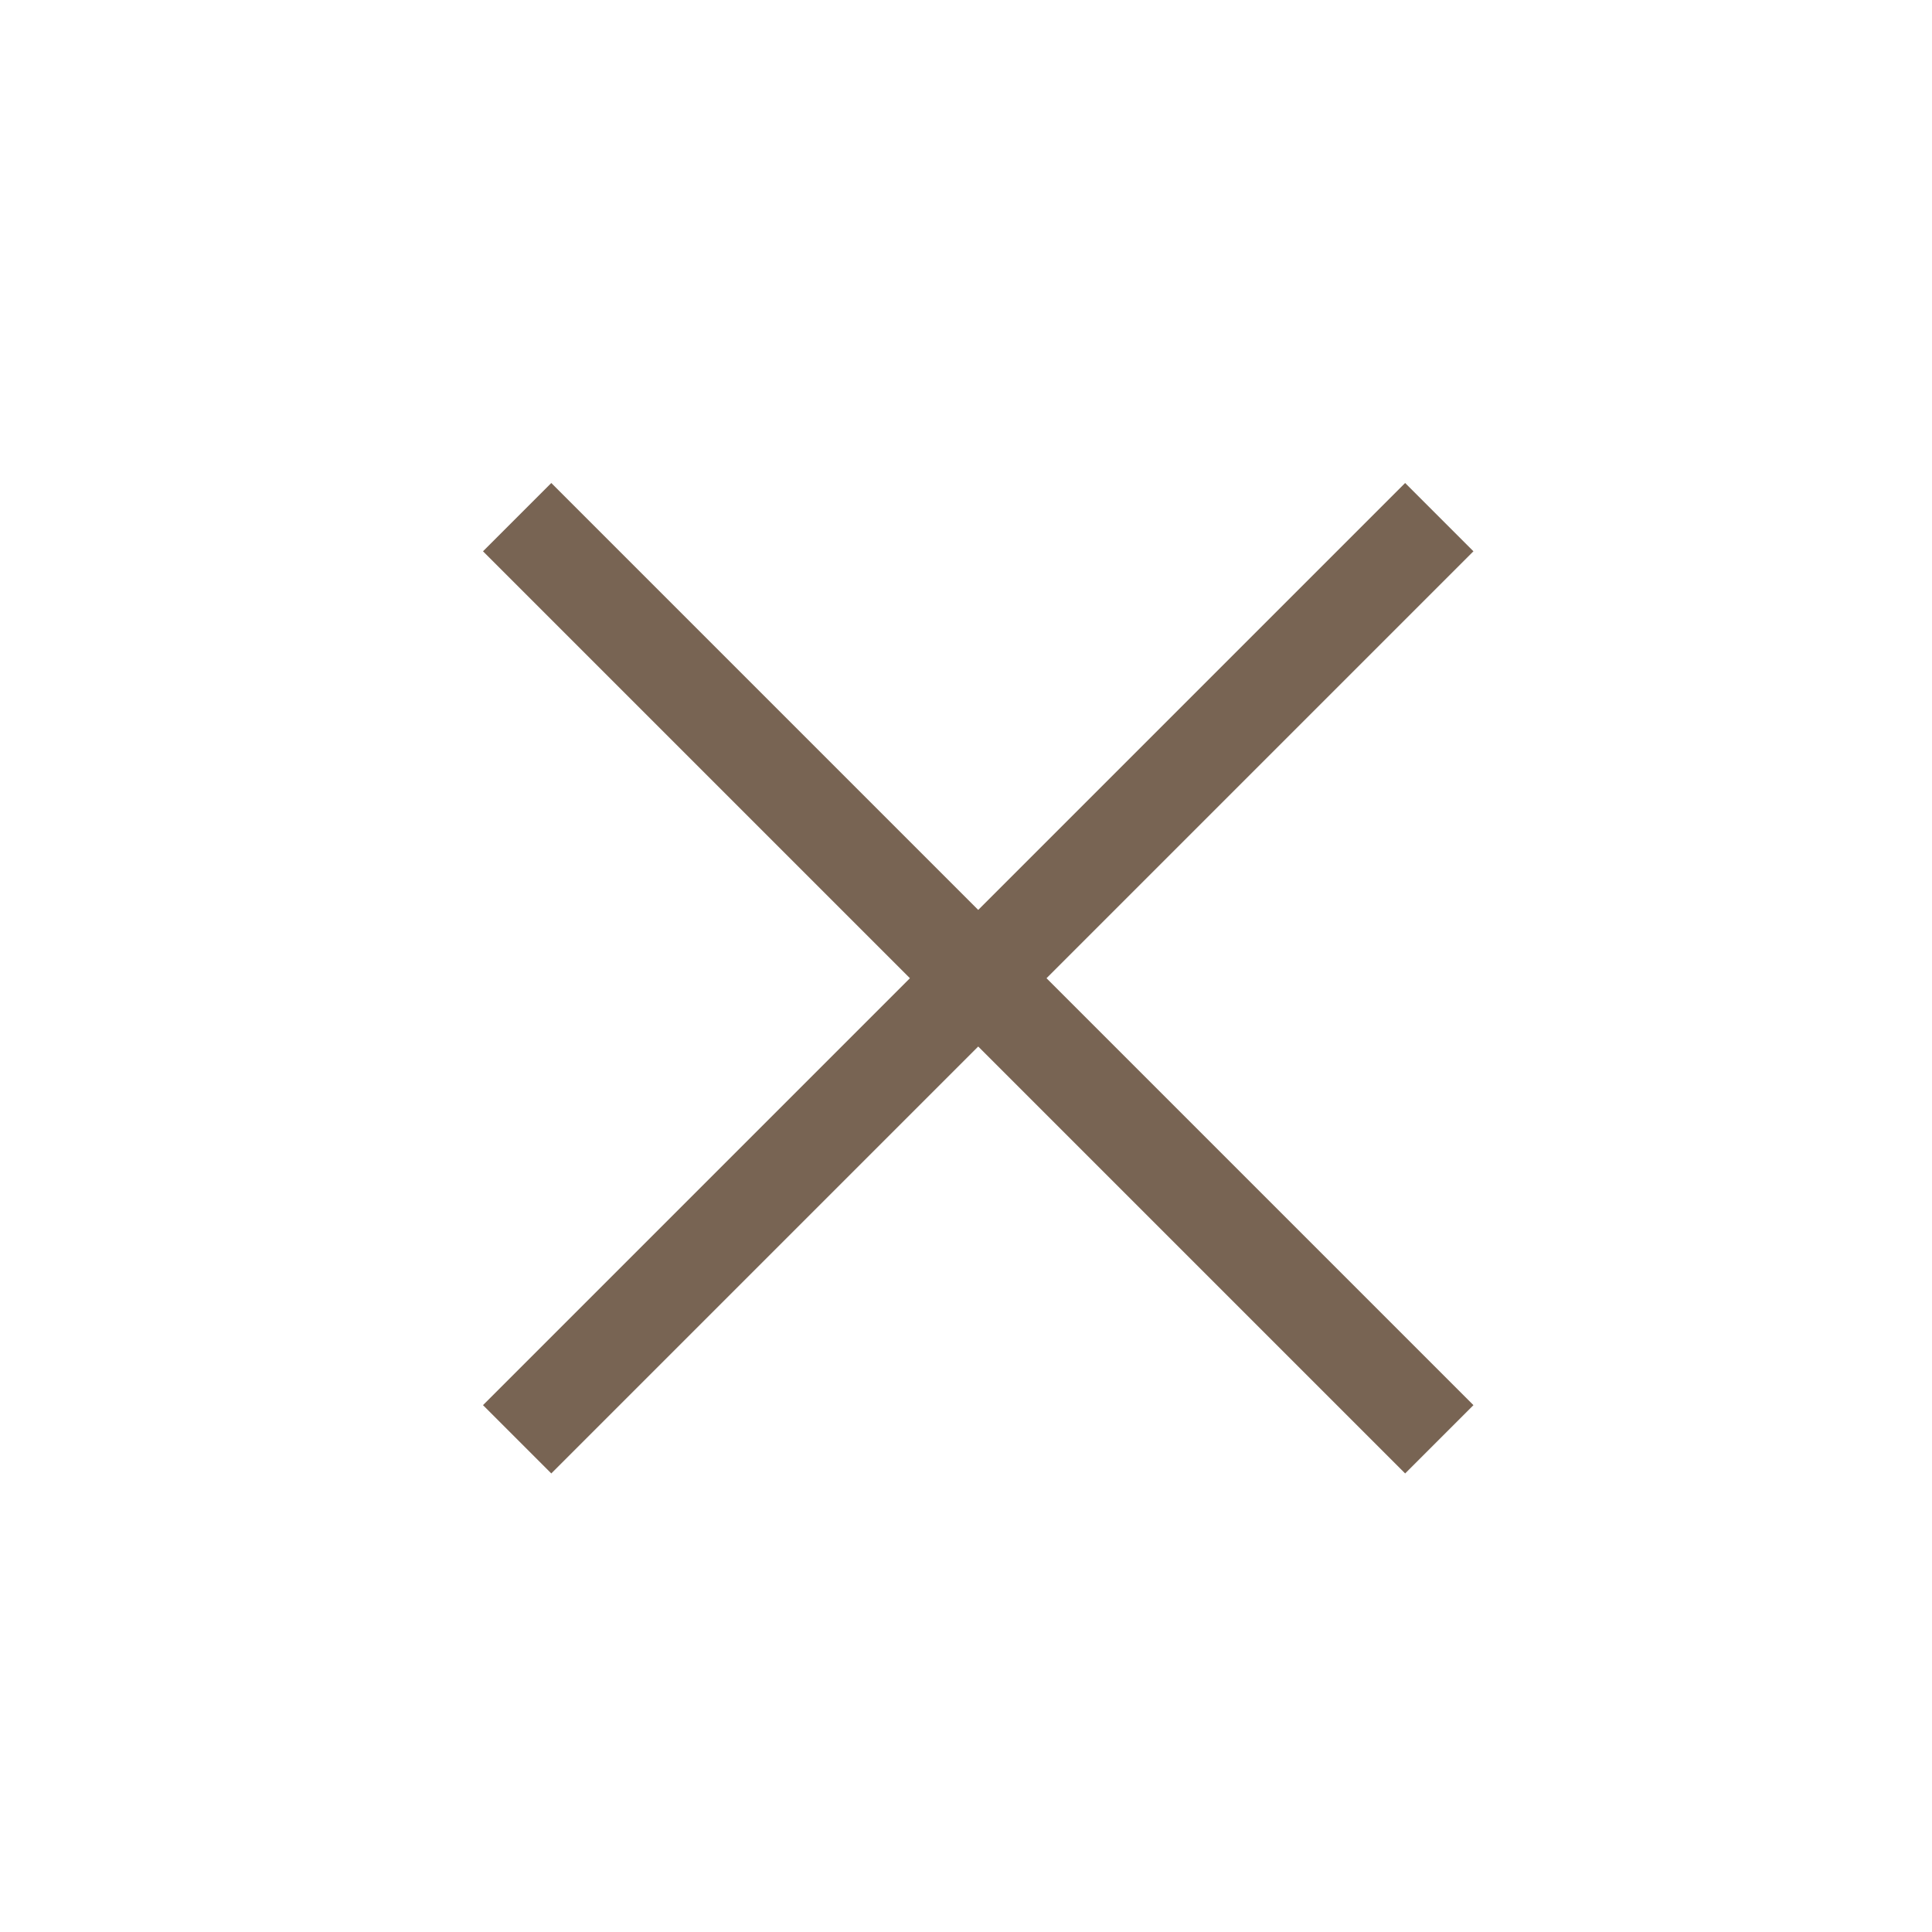 <svg width="40" height="40" viewBox="0 0 40 40" fill="none" xmlns="http://www.w3.org/2000/svg">
<path fill-rule="evenodd" clip-rule="evenodd" d="M18.839 20.253L10 29.092L11.414 30.506L20.253 21.667L29.092 30.506L30.506 29.092L21.667 20.253L30.506 11.414L29.092 10L20.253 18.839L11.414 10L10 11.414L18.839 20.253Z" fill="#786453"/>
</svg>
